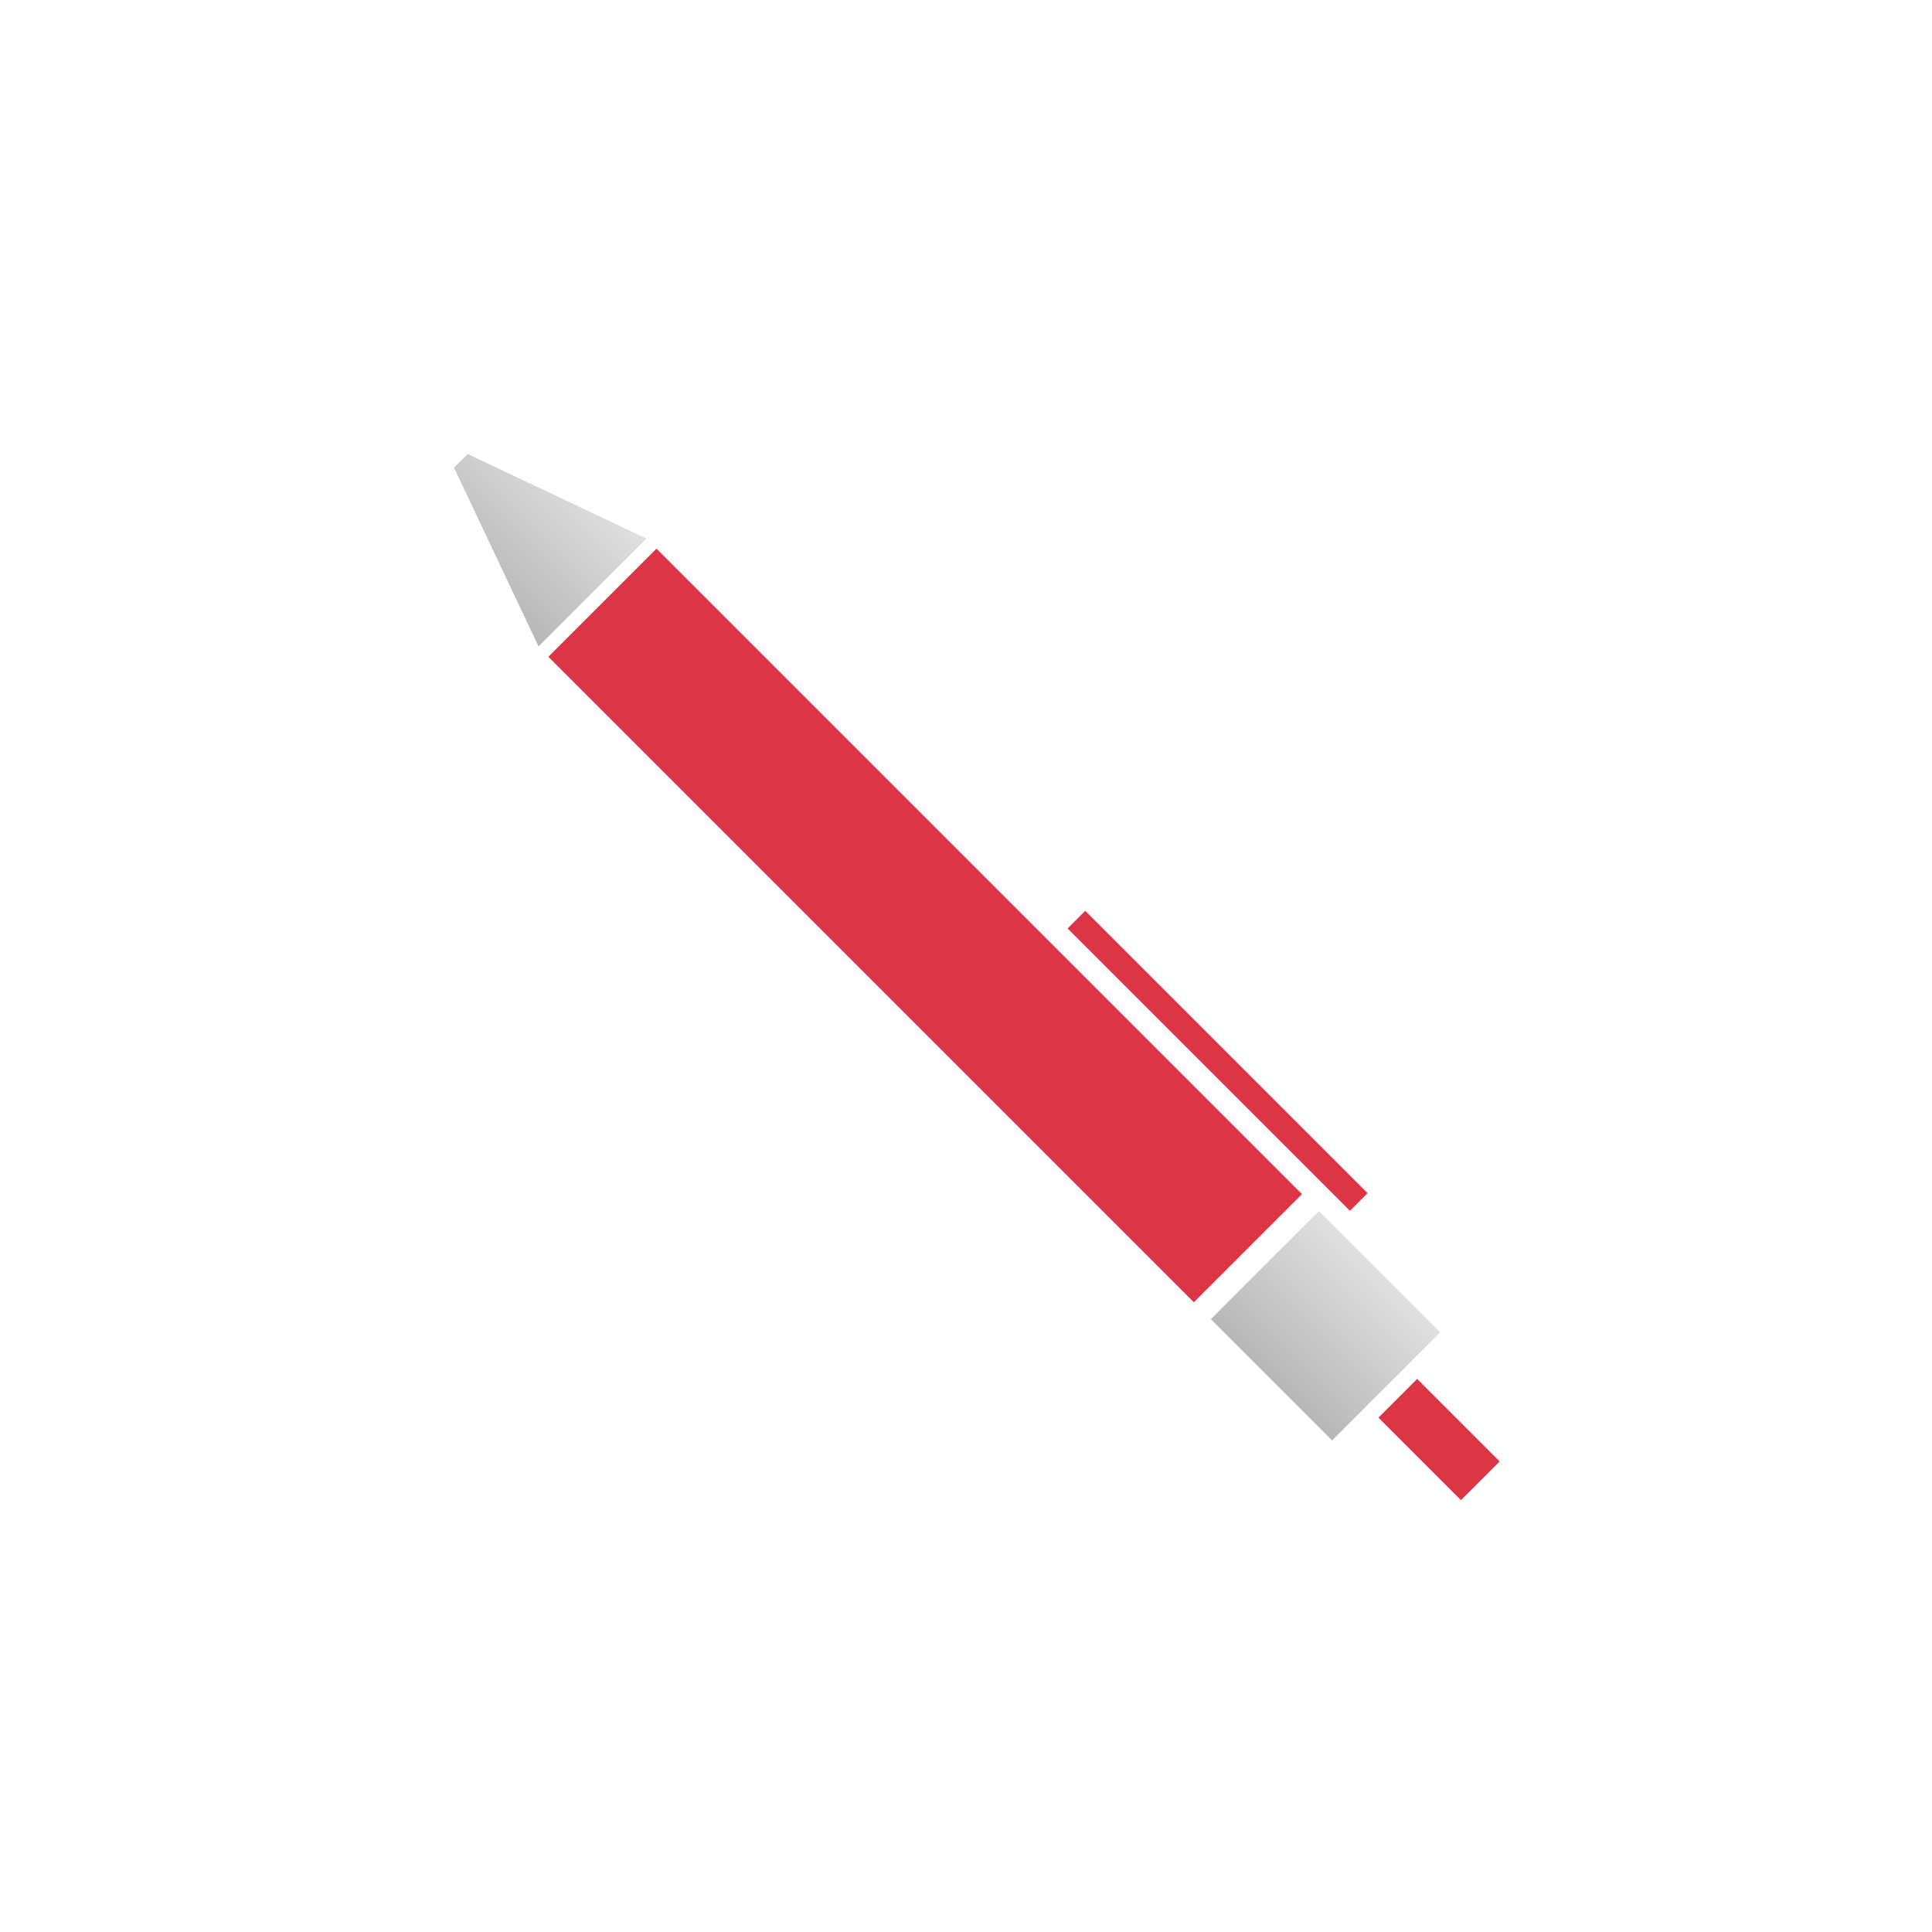 <svg xmlns="http://www.w3.org/2000/svg" xmlns:xlink="http://www.w3.org/1999/xlink" viewBox="0 0 24 24"><defs><linearGradient id="a" x1="15.85" y1="17.19" x2="17.19" y2="15.85" gradientTransform="matrix(0.66, -0.71, 0.66, 0.71, -5.39, 16.47)" gradientUnits="userSpaceOnUse"><stop offset="0" stop-color="#b6b7b7"/><stop offset="1" stop-color="#e0e0df"/></linearGradient><linearGradient id="b" x1="5.87" y1="7.21" x2="7.21" y2="5.87" gradientTransform="matrix(1, 0, 0, 1, 0, 0)" xlink:href="#a"/></defs><rect x="5.82" y="10.55" width="11.34" height="1.9" transform="translate(11.5 -4.76) rotate(45)" style="fill:#dc3545"/><rect x="12.64" y="13.02" width="4.96" height="0.31" transform="translate(13.75 -6.83) rotate(45)" style="fill:#dc3545"/><rect x="15.4" y="15.52" width="2.13" height="1.9" transform="translate(16.47 -6.82) rotate(45)" style="fill:url(#a)"/><rect x="17.15" y="17.54" width="1.45" height="0.68" transform="translate(17.88 -7.4) rotate(45)" style="fill:#dc3545"/><polygon points="8.03 6.69 5.81 5.64 5.64 5.81 6.69 8.03 8.03 6.69" style="fill:url(#b)"/></svg>